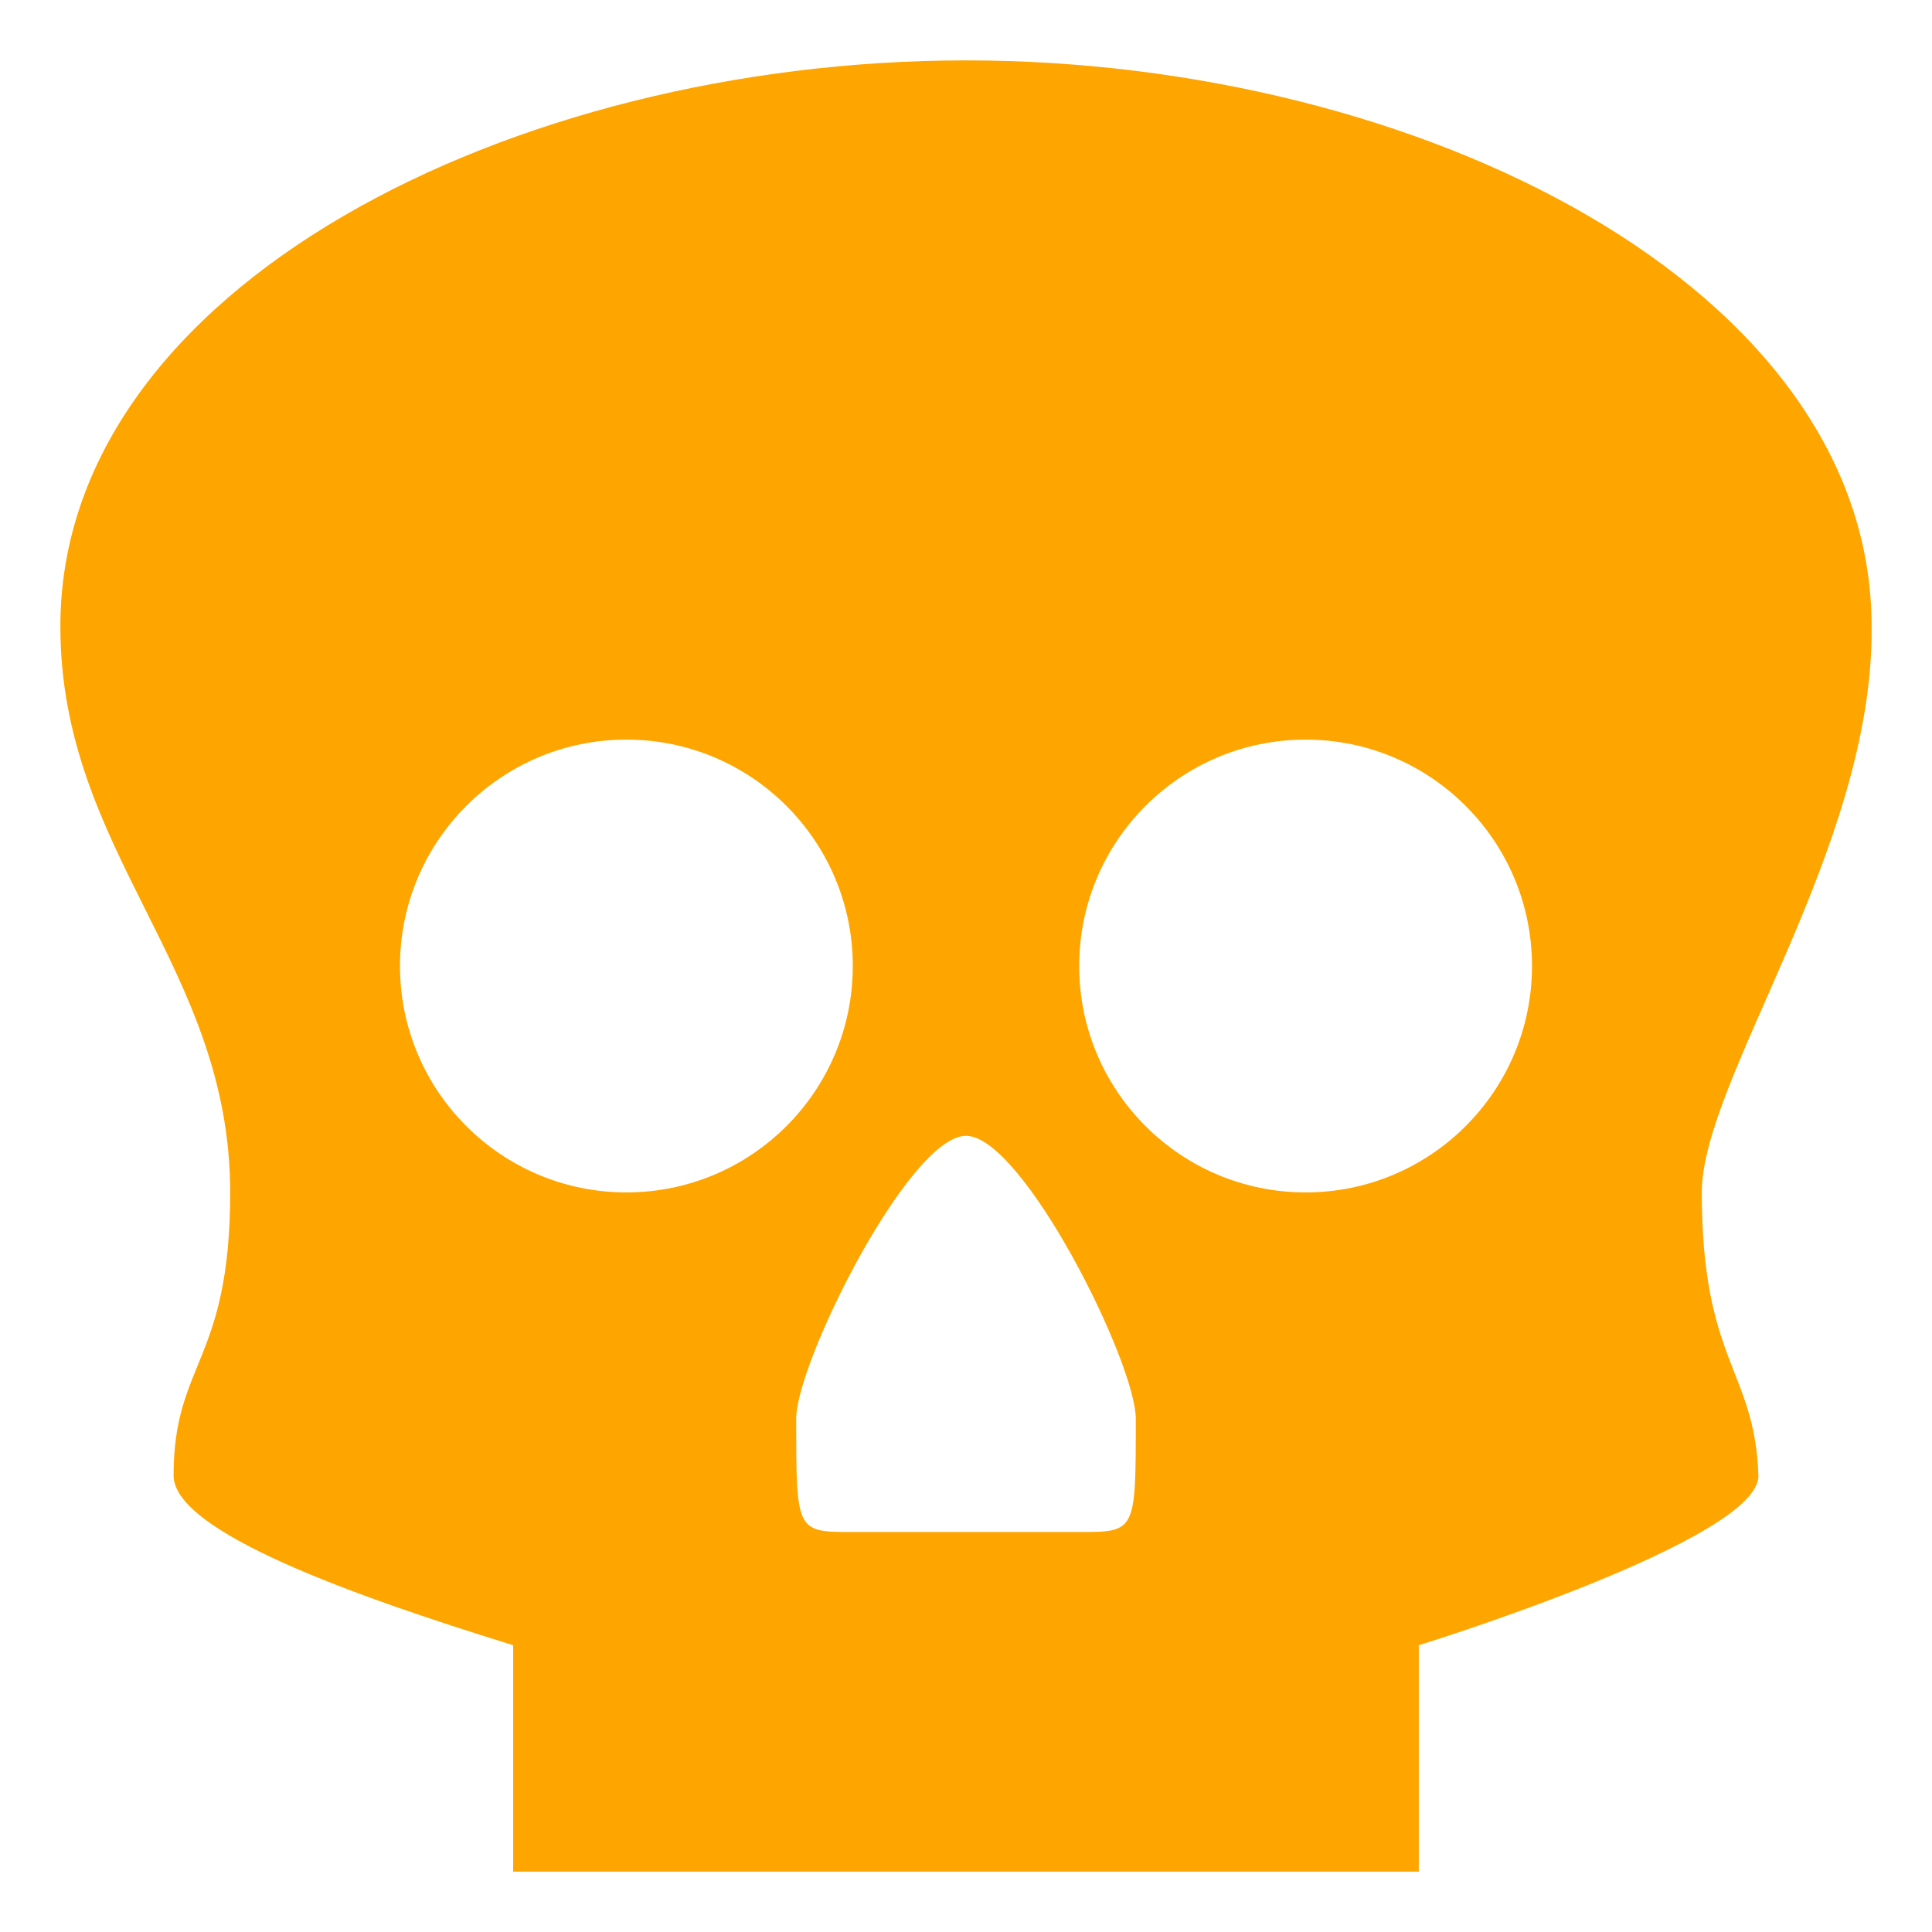 <svg xmlns="http://www.w3.org/2000/svg" width="1em" height="1em" viewBox="0 0 512 512"><path fill="orange" d="M255.997 16.004c-120 0-239.997 60-239.997 149.998C16 226.002 61 256 61 316c0 45-15 45-15 75c0 14.998 48.01 32.002 89.998 44.998v60h239.997v-60s90.567-27.957 90-45c-.933-27.947-15-30-15-74.998c0-30 45.642-91.42 44.998-149.998c0-90-119.998-149.998-239.996-149.998zm-90 179.997c33.137 0 60 26.864 60 60c0 33.136-26.863 60-60 60C132.863 316 106 289.136 106 256c0-33.136 26.862-60 59.998-60zm179.998 0c33.136 0 60 26.864 60 60c0 33.136-26.864 60-60 60c-33.136 0-60-26.864-60-60c0-33.136 26.864-60 60-60zm-89.998 105c15 0 45 60 45 75c0 29.998 0 29.998-15 29.998h-60c-15 0-15 0-15-30c0-15 30-74.998 45-74.998z"/></svg>
